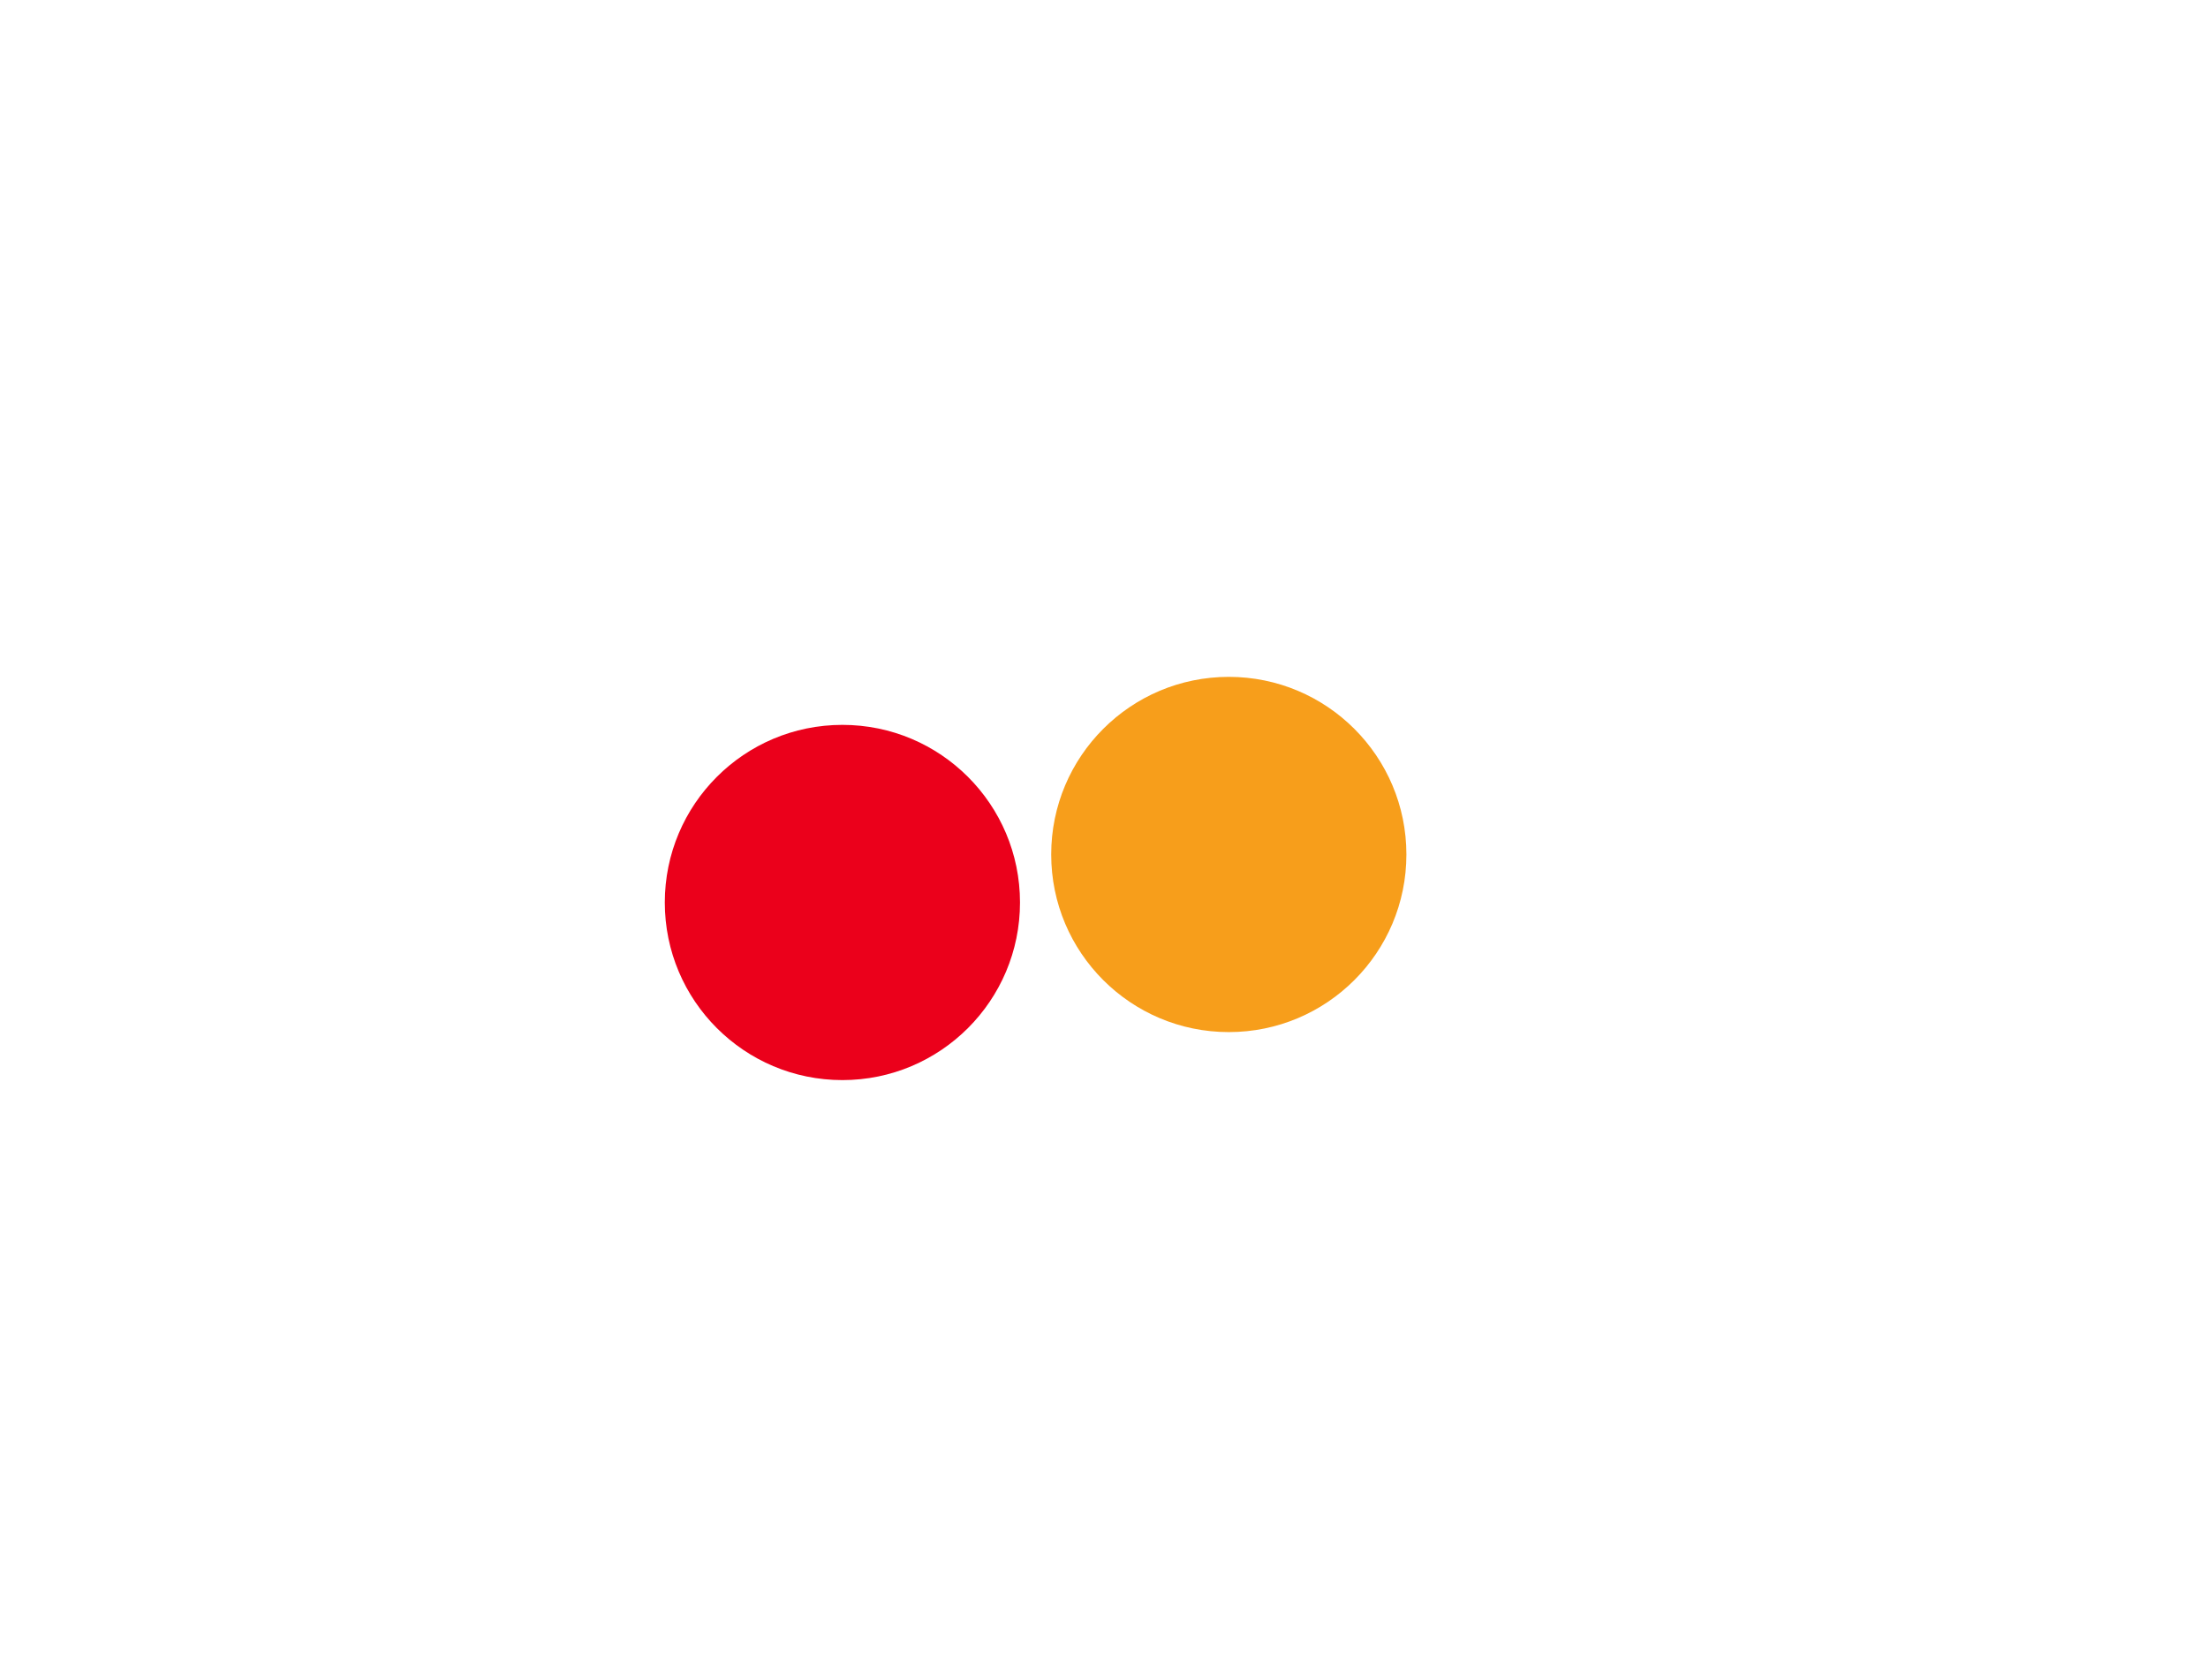 <?xml version="1.0" encoding="UTF-8"?>
<svg width="460px" height="350px" viewBox="0 0 460 350" version="1.1" xmlns="http://www.w3.org/2000/svg" xmlns:xlink="http://www.w3.org/1999/xlink">
    <!-- Generator: Sketch 63.1 (92452) - https://sketch.com -->
    <title>Frame 23</title>
    <desc>Created with Sketch.</desc>
    <g id="Page-1" stroke="none" stroke-width="1" fill="none" fill-rule="evenodd">
        <g id="Frame-23" transform="translate(-310, -760)">
            <g id="Group-5" transform="translate(448.5, 901)">
                <path d="M37,10 C57.435,10 74,26.565 74,47 C74,67.435 57.435,84 37,84 C16.565,84 0,67.435 0,47 C0,26.565 16.565,10 37,10" id="Fill-1" fill="#EB001B"></path>
                <path d="M117.5,0 C137.935,0 154.5,16.565 154.5,37 C154.5,57.435 137.935,74 117.5,74 C97.065,74 80.5,57.435 80.5,37 C80.5,16.565 97.065,0 117.5,0" id="Fill-3" fill="#F79E1B"></path>
            </g>
        </g>
    </g>
</svg>